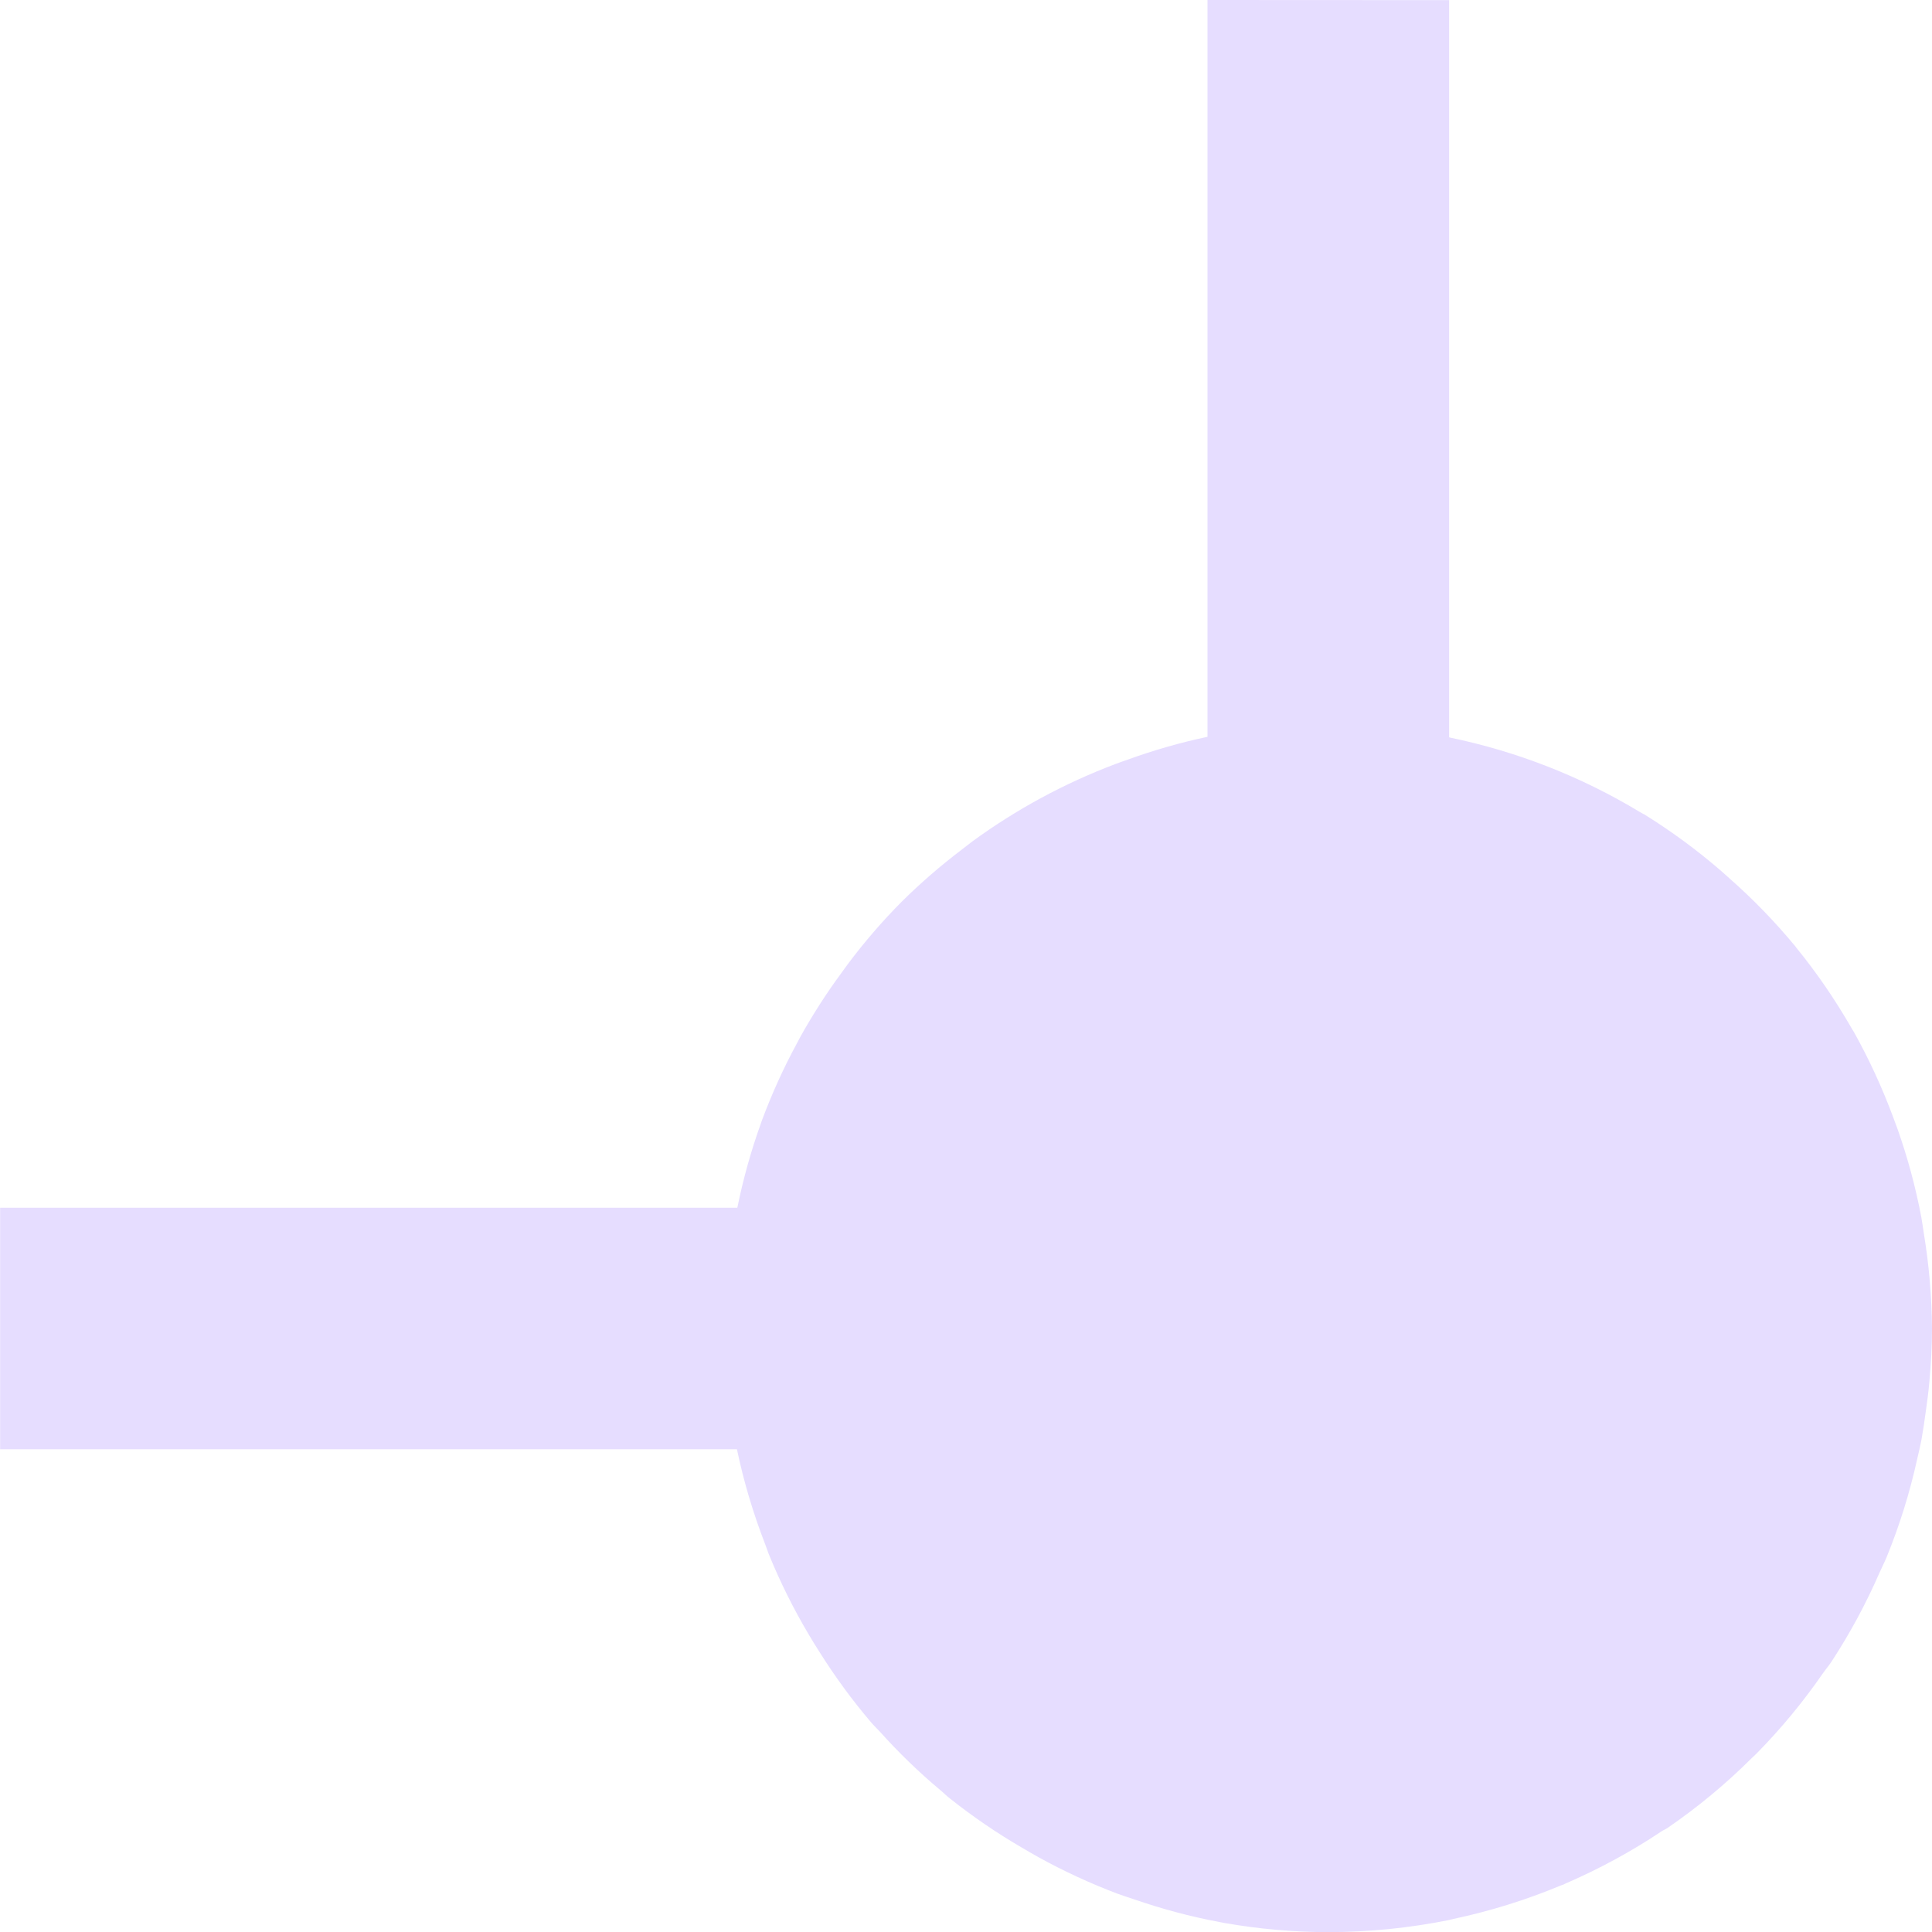 <svg height="16" viewBox="0 0 16 16" width="16" xmlns="http://www.w3.org/2000/svg">
  <path d="m10 0v6.102c-.223.047-.443.11-.658.188-.037.013-.073.025-.109.039-.42.159-.817.374-1.18.639-.03.022-.058.046-.088.068-.175.133-.342.277-.498.432-.161.162-.31.335-.447.518-.019.025-.036.051-.055.076-.123.167-.235.342-.336.523-.01.018-.019.036-.029.055-.112.206-.209.421-.291.641-.001.002-.001.004-.002.006l-.004.012c-.082.227-.147.459-.195.695-.001.003-.001.005-.002.008h-6.105v2h6.102c.056.268.135.532.234.787.01.027.019.054.029.08.094.231.205.454.332.668.029.049.058.096.088.143.129.205.272.401.43.586.022.026.047.049.07.074.155.173.322.335.5.484.027.022.051.047.078.068.19.151.39.288.6.41.046.027.092.054.139.08.21.116.428.216.652.301.044.016.088.03.133.045.231.08.468.144.709.189.014.003.027.005.041.008.285.05.574.076.863.076.167 0 .334-.009.5-.025.167-.017.332-.042.494-.074.014-.003.027-.007.041-.01.304-.065.602-.157.889-.277.008-.003.016-.005.023-.008l.016-.008c.277-.12.544-.264.795-.432.016-.011.035-.018.051-.029.248-.17.48-.362.693-.574.015-.015.03-.028.045-.043.202-.205.385-.427.549-.664.023-.033.05-.064.072-.098.152-.233.285-.479.396-.734.019-.043.041-.085.059-.129.108-.264.193-.538.254-.816.012-.053.025-.105.035-.158.013-.076.025-.152.035-.229.012-.086.024-.171.031-.258.013-.144.021-.289.021-.434-.002-.264-.025-.528-.068-.789-.007-.043-.012-.086-.02-.129-.047-.249-.113-.494-.197-.732-.012-.034-.025-.066-.037-.1-.09-.242-.198-.477-.324-.703-.009-.015-.019-.03-.027-.045-.132-.228-.281-.446-.447-.65-.004-.005-.008-.011-.012-.016-.168-.203-.351-.392-.549-.566-.022-.02-.044-.039-.066-.059-.199-.172-.411-.328-.635-.467-.012-.007-.025-.012-.037-.02-.486-.294-1.018-.502-1.574-.617-.002-.001-.004-.002-.006-.002v-6.105z" fill="#e6ddff"/>
</svg>
